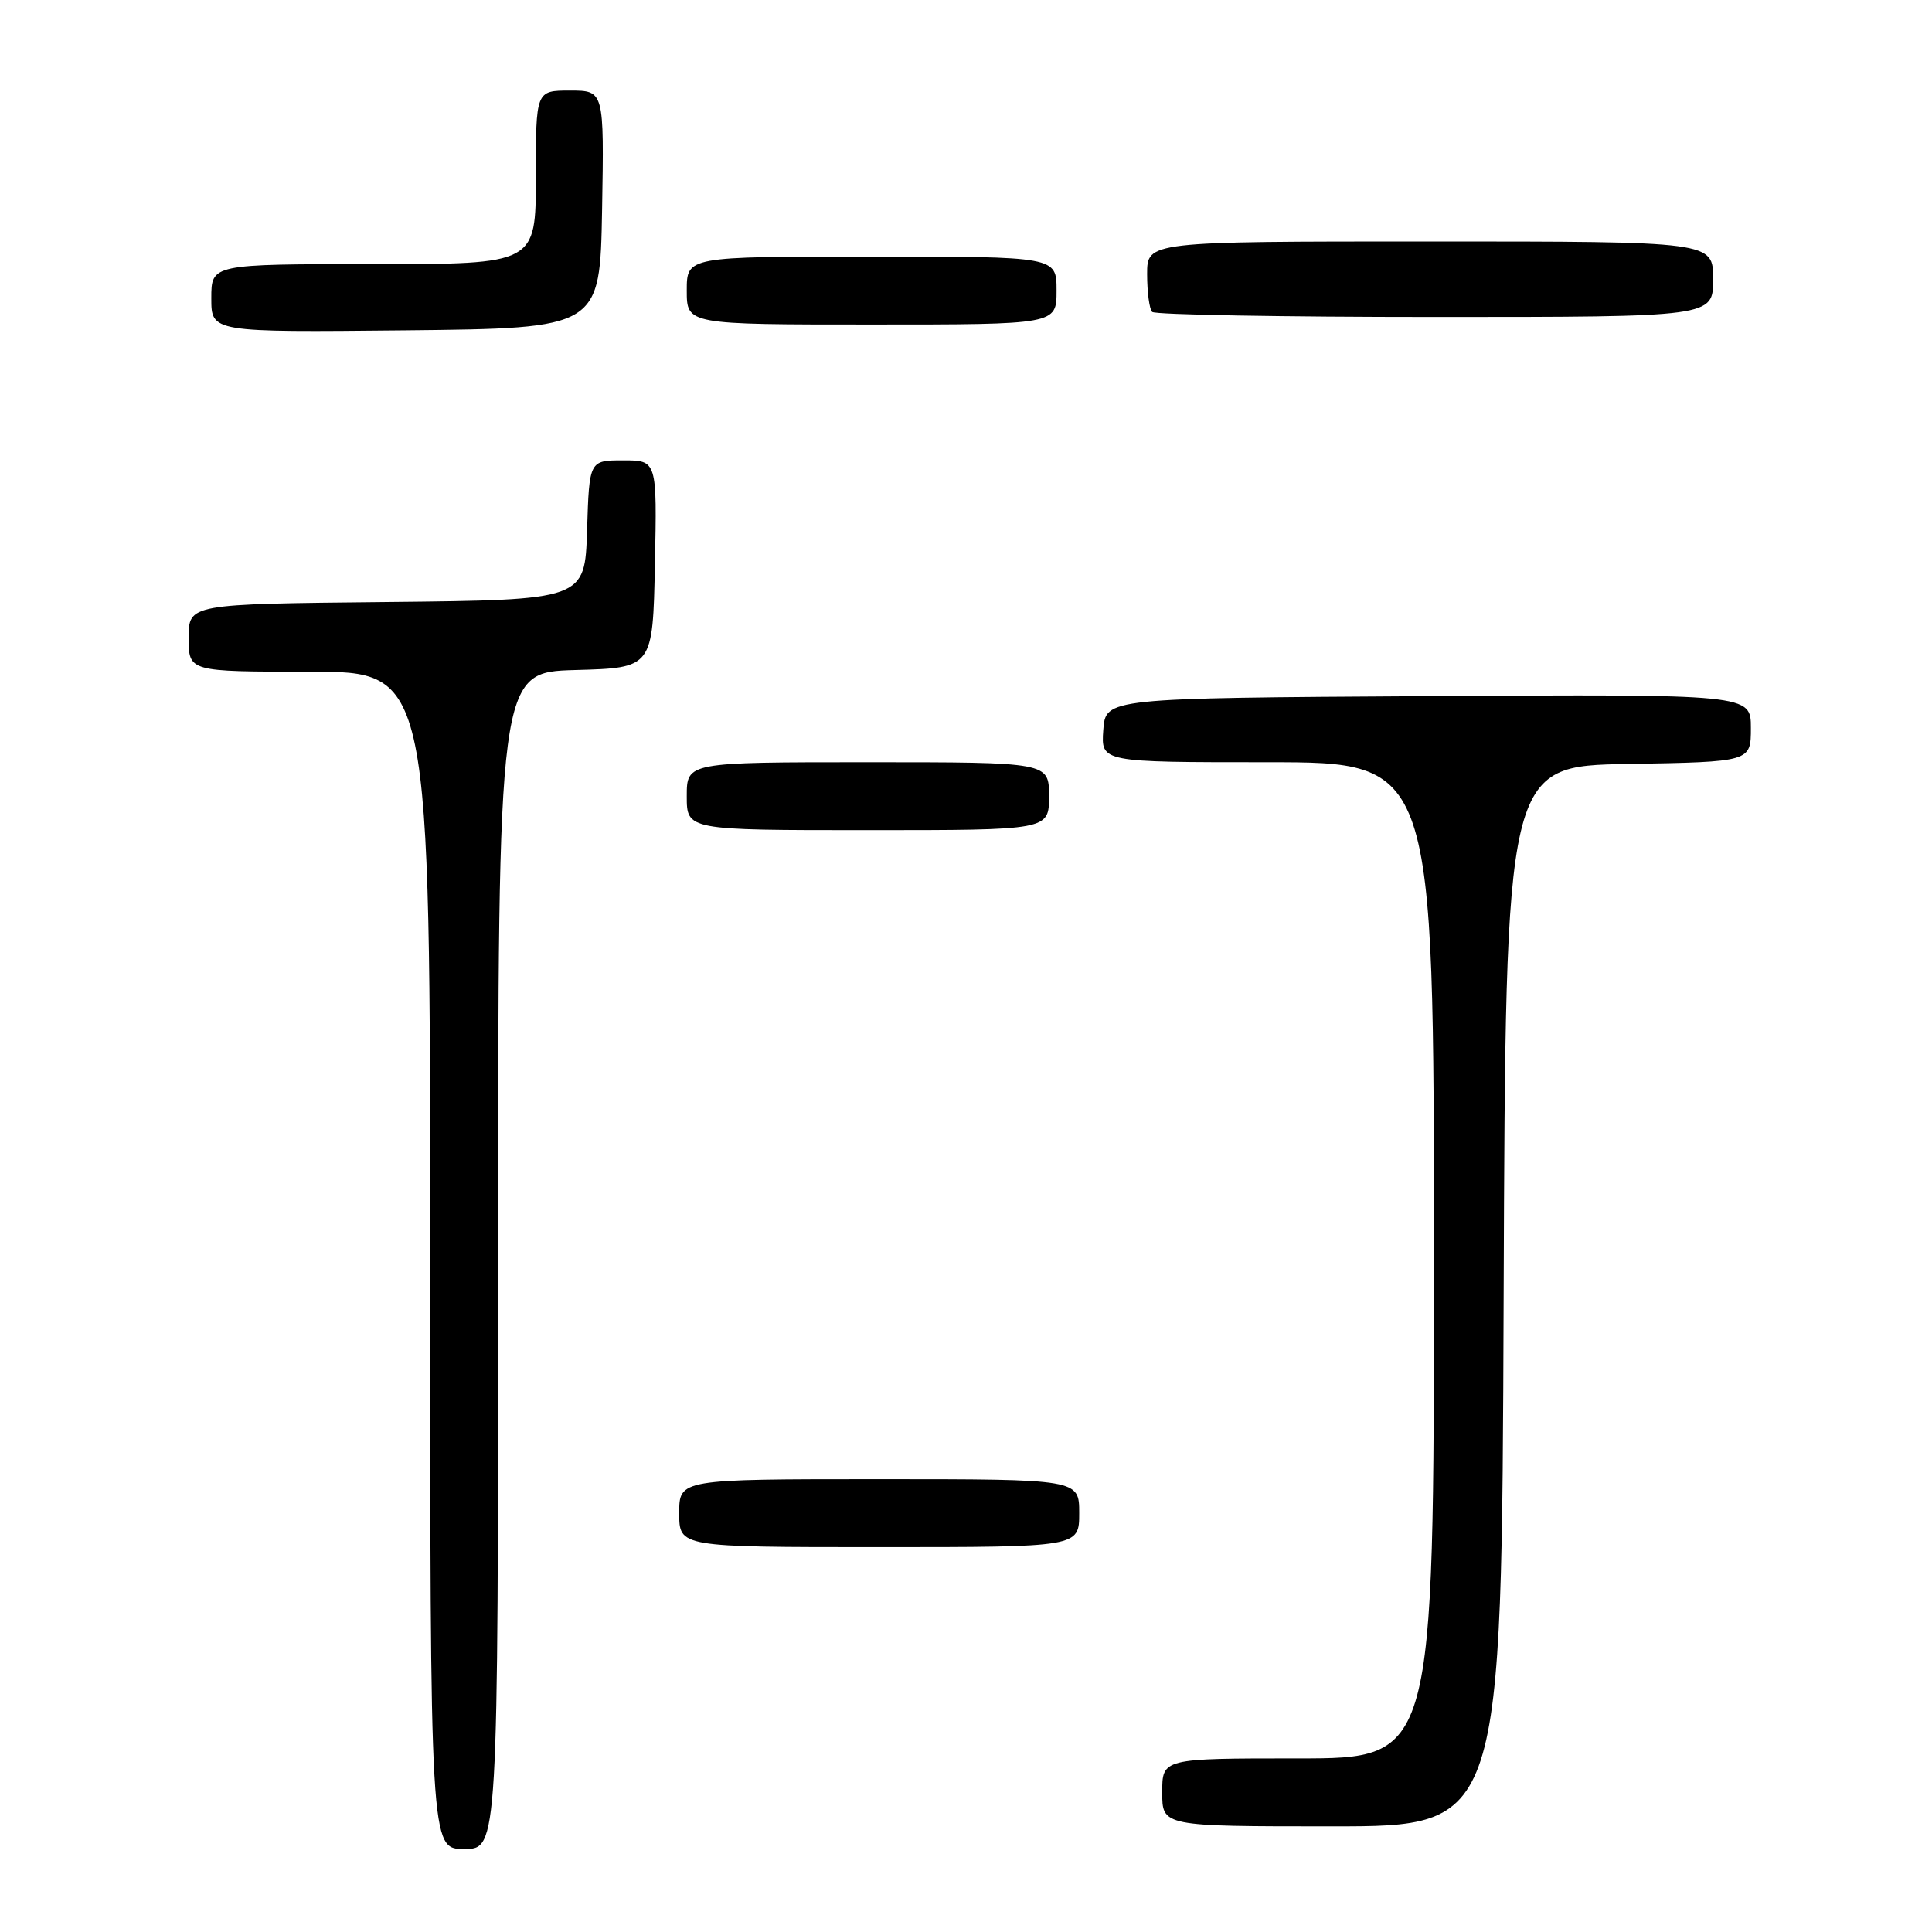 <?xml version="1.0" encoding="UTF-8" standalone="no"?>
<!DOCTYPE svg PUBLIC "-//W3C//DTD SVG 1.1//EN" "http://www.w3.org/Graphics/SVG/1.1/DTD/svg11.dtd" >
<svg xmlns="http://www.w3.org/2000/svg" xmlns:xlink="http://www.w3.org/1999/xlink" version="1.1" viewBox="0 0 256 256">
 <g >
 <path fill="currentColor"
d=" M 66.00 167.03 C 66.00 89.07 66.00 89.07 76.25 88.78 C 86.50 88.50 86.50 88.50 86.78 74.75 C 87.06 61.00 87.06 61.00 82.57 61.00 C 78.08 61.00 78.08 61.00 77.79 70.25 C 77.50 79.50 77.50 79.50 51.25 79.77 C 25.00 80.03 25.00 80.03 25.00 84.52 C 25.00 89.00 25.00 89.00 41.00 89.00 C 57.00 89.00 57.00 89.00 57.00 167.00 C 57.00 245.00 57.00 245.00 61.50 245.00 C 66.00 245.00 66.00 245.00 66.00 167.03 Z  M 199.24 171.75 C 199.50 101.50 199.50 101.50 215.75 101.23 C 232.00 100.95 232.00 100.95 232.00 96.46 C 232.00 91.98 232.00 91.98 189.25 92.24 C 146.50 92.50 146.50 92.50 146.19 96.75 C 145.89 101.00 145.89 101.00 167.94 101.00 C 190.00 101.00 190.00 101.00 190.00 167.00 C 190.00 233.00 190.00 233.00 172.00 233.00 C 154.00 233.00 154.00 233.00 154.00 237.50 C 154.00 242.00 154.00 242.00 176.49 242.00 C 198.99 242.00 198.99 242.00 199.24 171.75 Z  M 143.00 200.50 C 143.00 196.00 143.00 196.00 116.50 196.00 C 90.00 196.00 90.00 196.00 90.00 200.50 C 90.00 205.00 90.00 205.00 116.50 205.00 C 143.00 205.00 143.00 205.00 143.00 200.50 Z  M 139.00 105.50 C 139.00 101.00 139.00 101.00 115.00 101.00 C 91.00 101.00 91.00 101.00 91.00 105.50 C 91.00 110.00 91.00 110.00 115.00 110.00 C 139.00 110.00 139.00 110.00 139.00 105.50 Z  M 79.78 27.75 C 80.05 12.00 80.05 12.00 75.53 12.00 C 71.00 12.00 71.00 12.00 71.00 23.50 C 71.00 35.00 71.00 35.00 49.50 35.00 C 28.00 35.00 28.00 35.00 28.00 39.52 C 28.00 44.03 28.00 44.03 53.75 43.77 C 79.50 43.50 79.50 43.50 79.78 27.75 Z  M 140.00 38.50 C 140.00 34.00 140.00 34.00 115.50 34.00 C 91.00 34.00 91.00 34.00 91.00 38.50 C 91.00 43.00 91.00 43.00 115.50 43.00 C 140.00 43.00 140.00 43.00 140.00 38.50 Z  M 227.00 37.00 C 227.00 32.00 227.00 32.00 189.50 32.00 C 152.00 32.00 152.00 32.00 152.00 36.33 C 152.00 38.72 152.30 40.97 152.67 41.33 C 153.03 41.70 169.91 42.00 190.17 42.00 C 227.00 42.00 227.00 42.00 227.00 37.00 Z "/>
</g>
</svg>